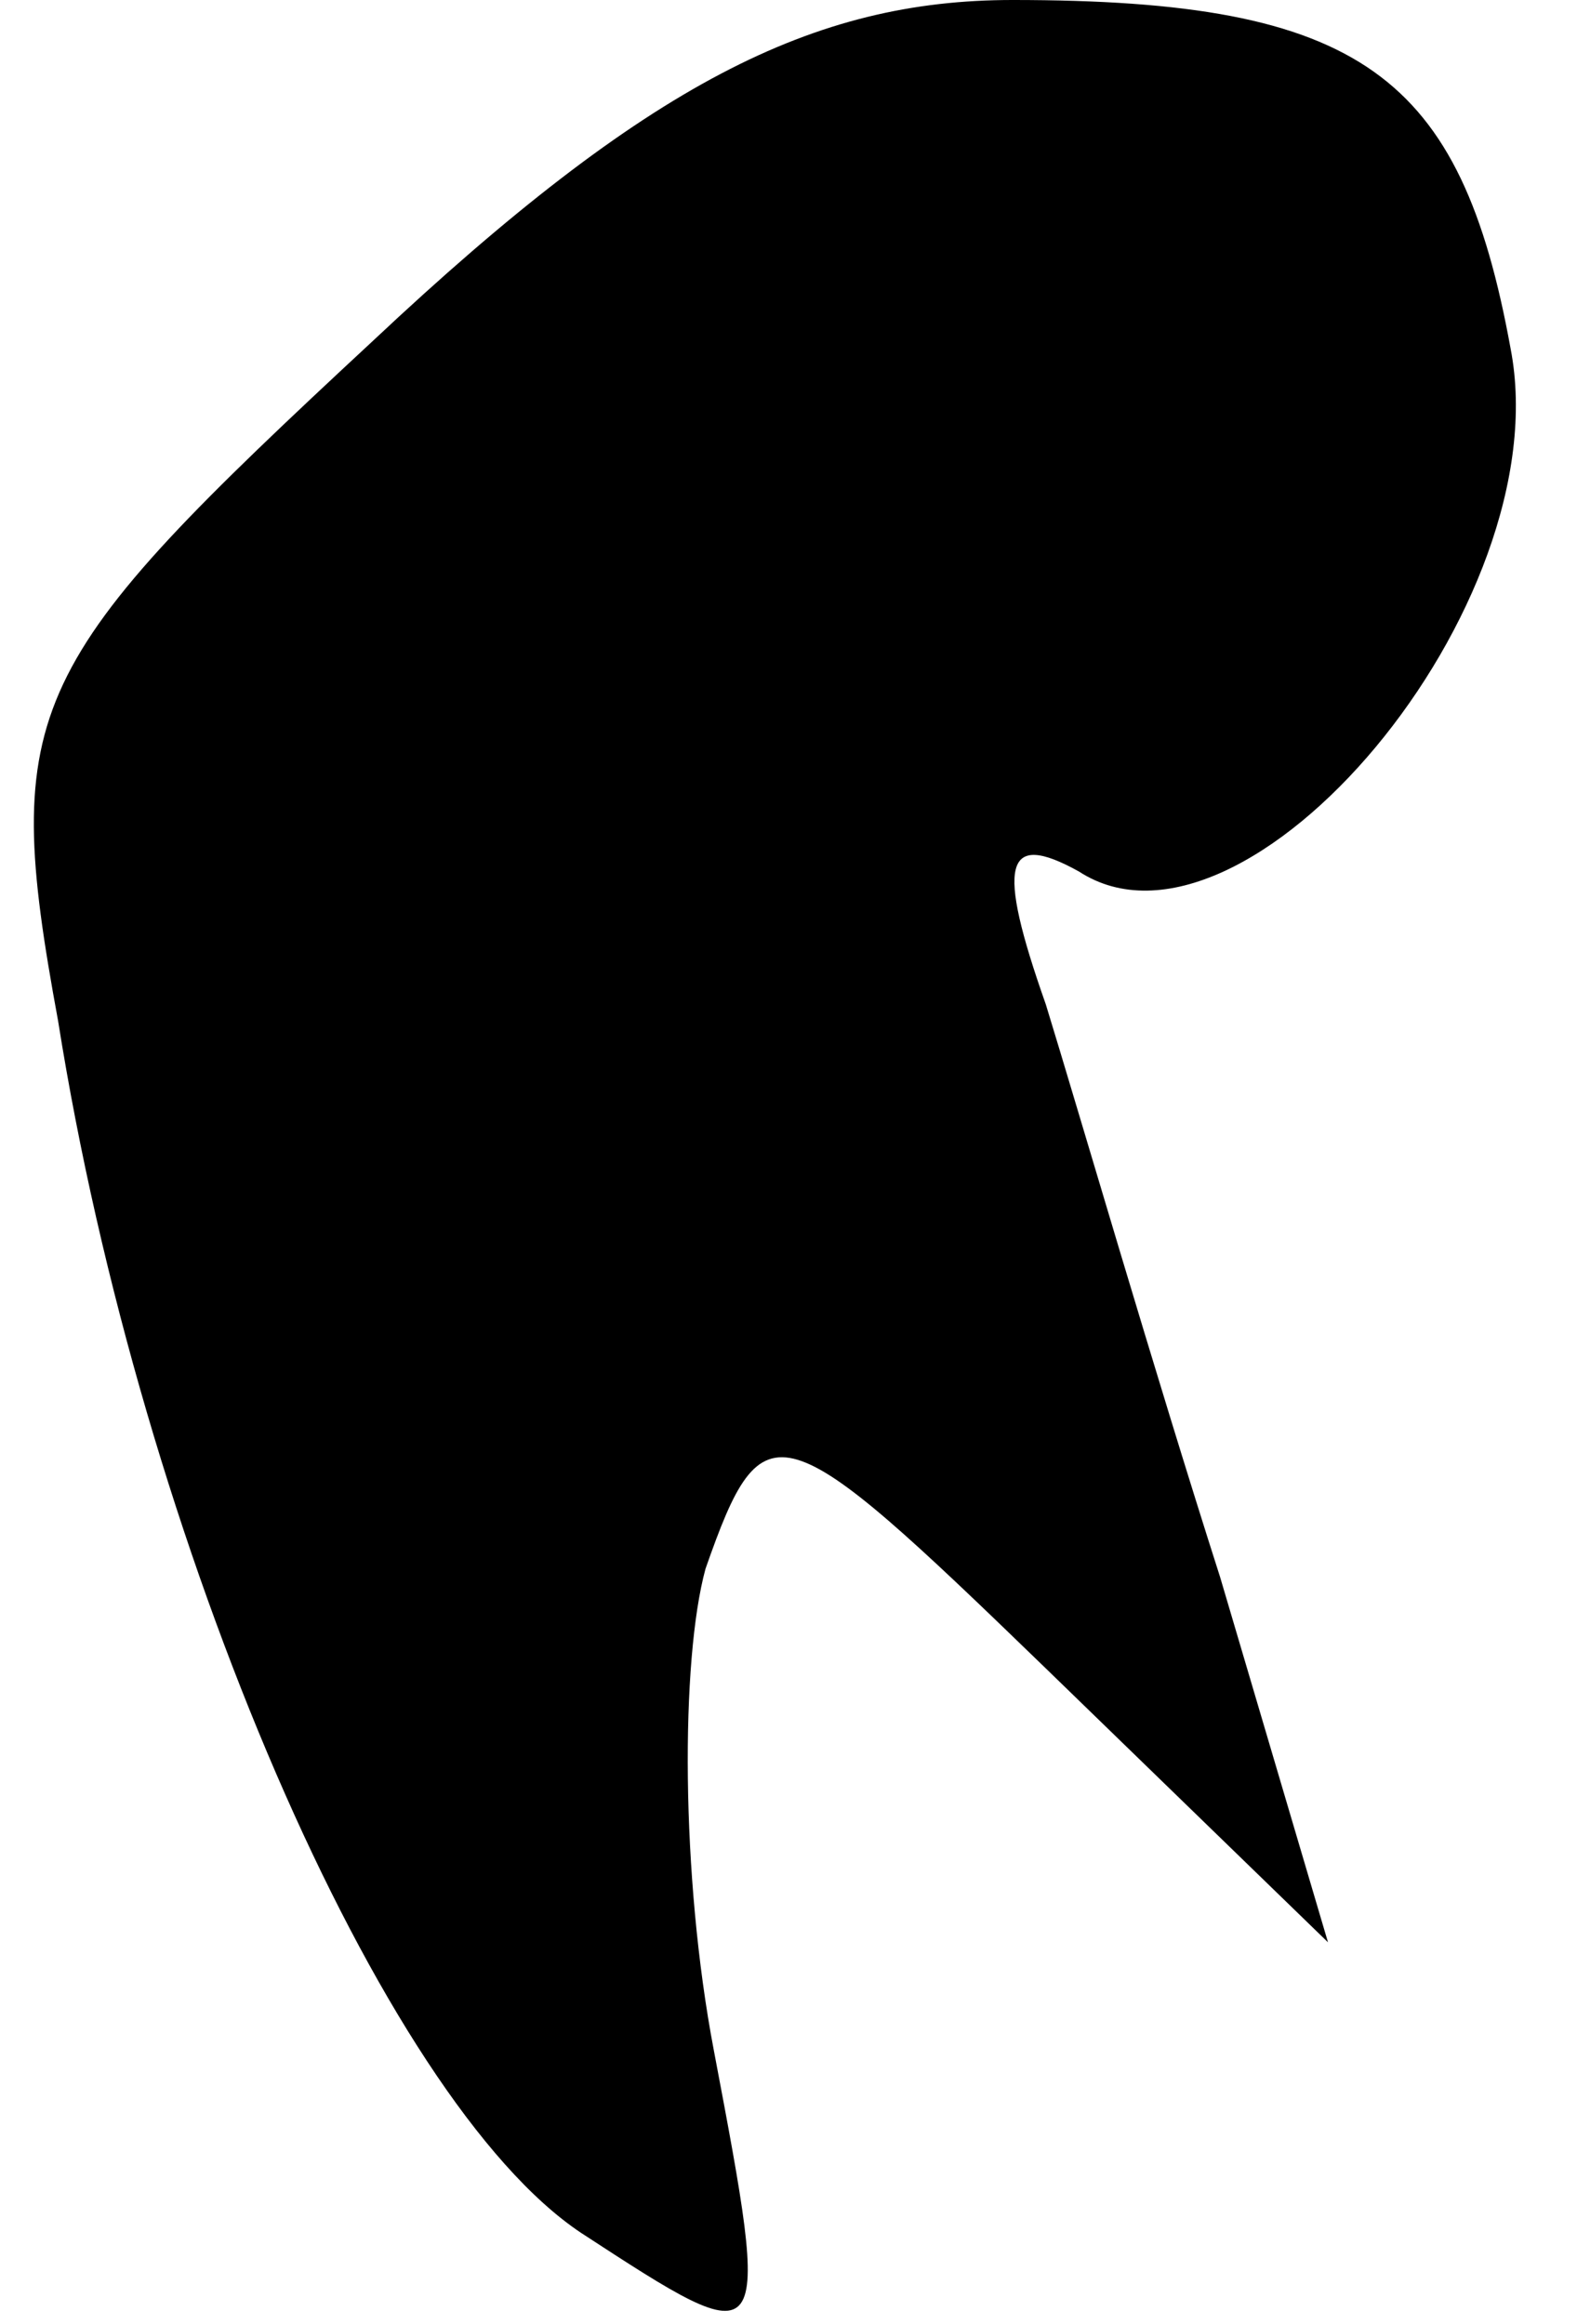 <?xml version="1.0" standalone="no"?>
<!DOCTYPE svg PUBLIC "-//W3C//DTD SVG 20010904//EN"
 "http://www.w3.org/TR/2001/REC-SVG-20010904/DTD/svg10.dtd">
<svg version="1.0" xmlns="http://www.w3.org/2000/svg"
 width="19pt" height="28pt" viewBox="0 0 19 28"
 preserveAspectRatio="xMidYMid meet">
<g transform="translate(0,28) scale(0.1,-0.1)"
fill="#000000" stroke="none">
<path fill="#000000" stroke="none" d="M45 239 c-42 -39 -45 -44 -38 -82 10
-63 39 -130 63 -146 23 -15 23 -15 16 22 -4 21 -4 47 -1 58 7 20 9 19 41 -12
l34 -33 -13 44 c-8 25 -17 56 -21 69 -6 17 -5 21 4 16 20 -13 58 32 52 63 -6
33 -18 42 -60 42 -24 0 -44 -10 -77 -41z"/>
</g>
</svg>
